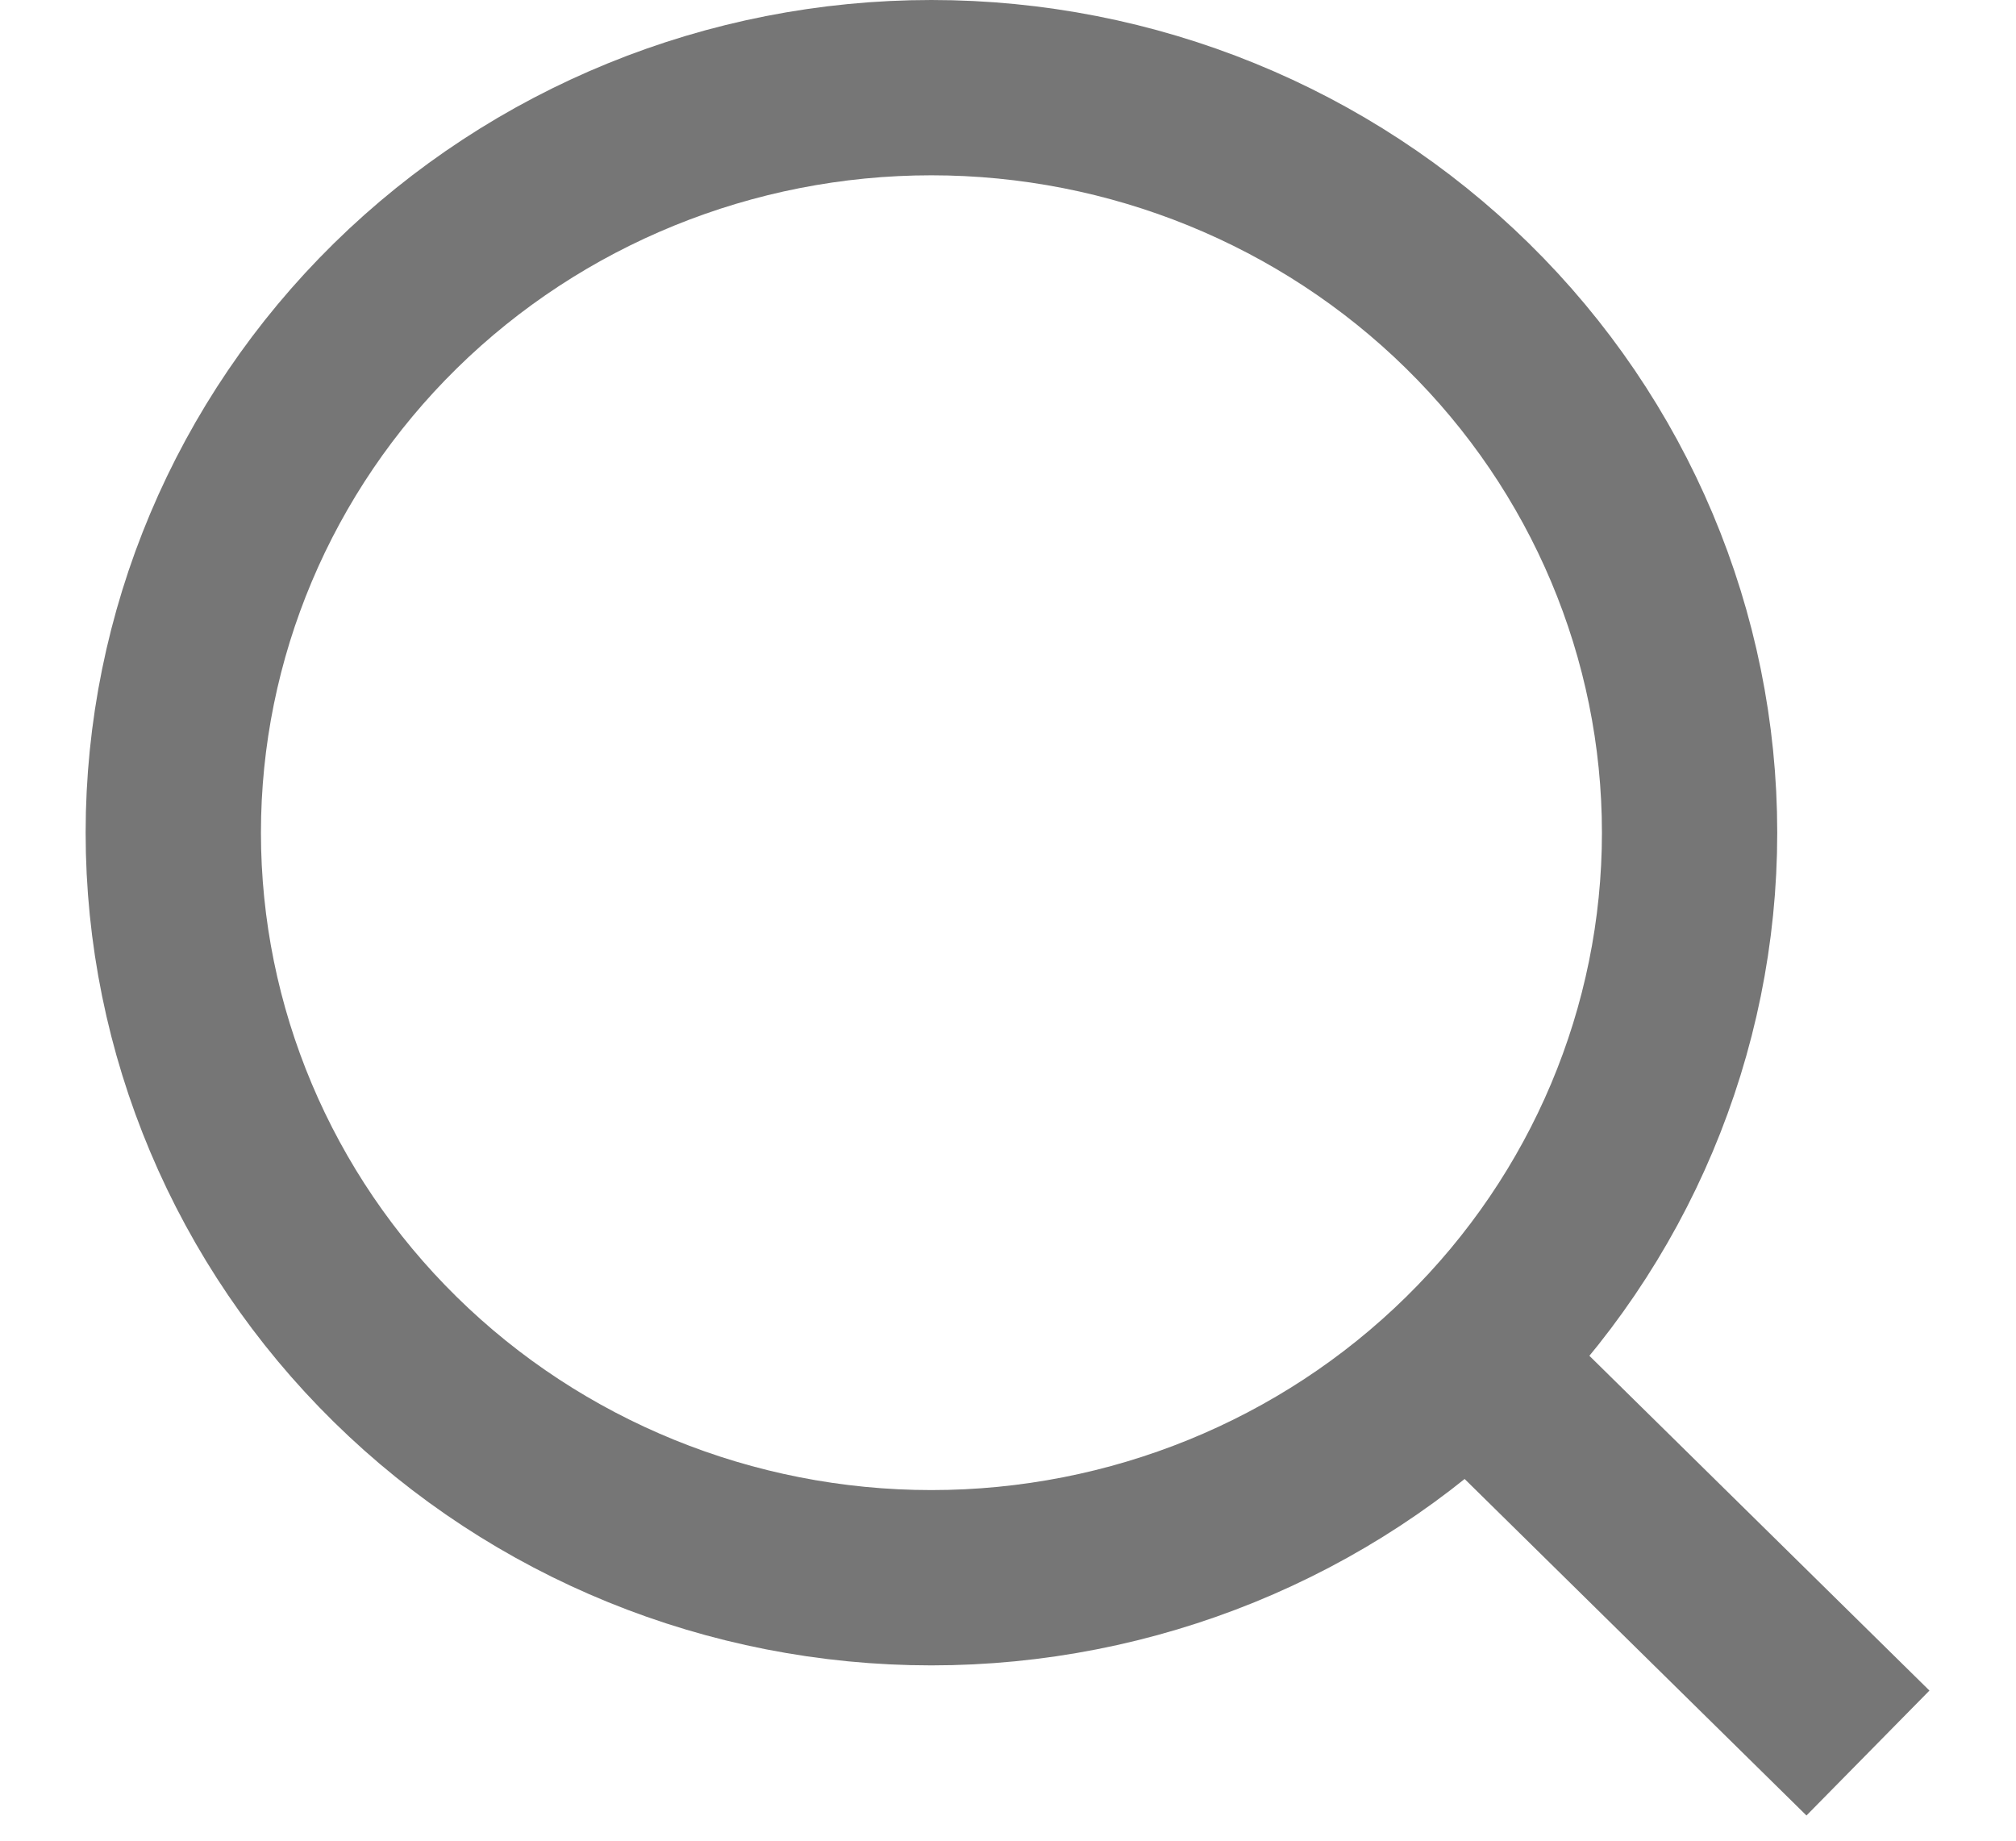 <svg width="23" height="21" viewBox="0 0 23 21" fill="none" xmlns="http://www.w3.org/2000/svg">
<path d="M21.311 20L16.746 15.506L21.311 20ZM19.276 9.5C19.276 11.754 18.365 13.916 16.742 15.51C15.12 17.105 12.92 18 10.626 18C8.332 18 6.132 17.105 4.51 15.51C2.888 13.916 1.977 11.754 1.977 9.5C1.977 7.246 2.888 5.084 4.51 3.49C6.132 1.896 8.332 1 10.626 1C12.92 1 15.12 1.896 16.742 3.49C18.365 5.084 19.276 7.246 19.276 9.5V9.5Z" stroke="#767676" stroke-width="2" stroke-linecap="round"/>
</svg>
